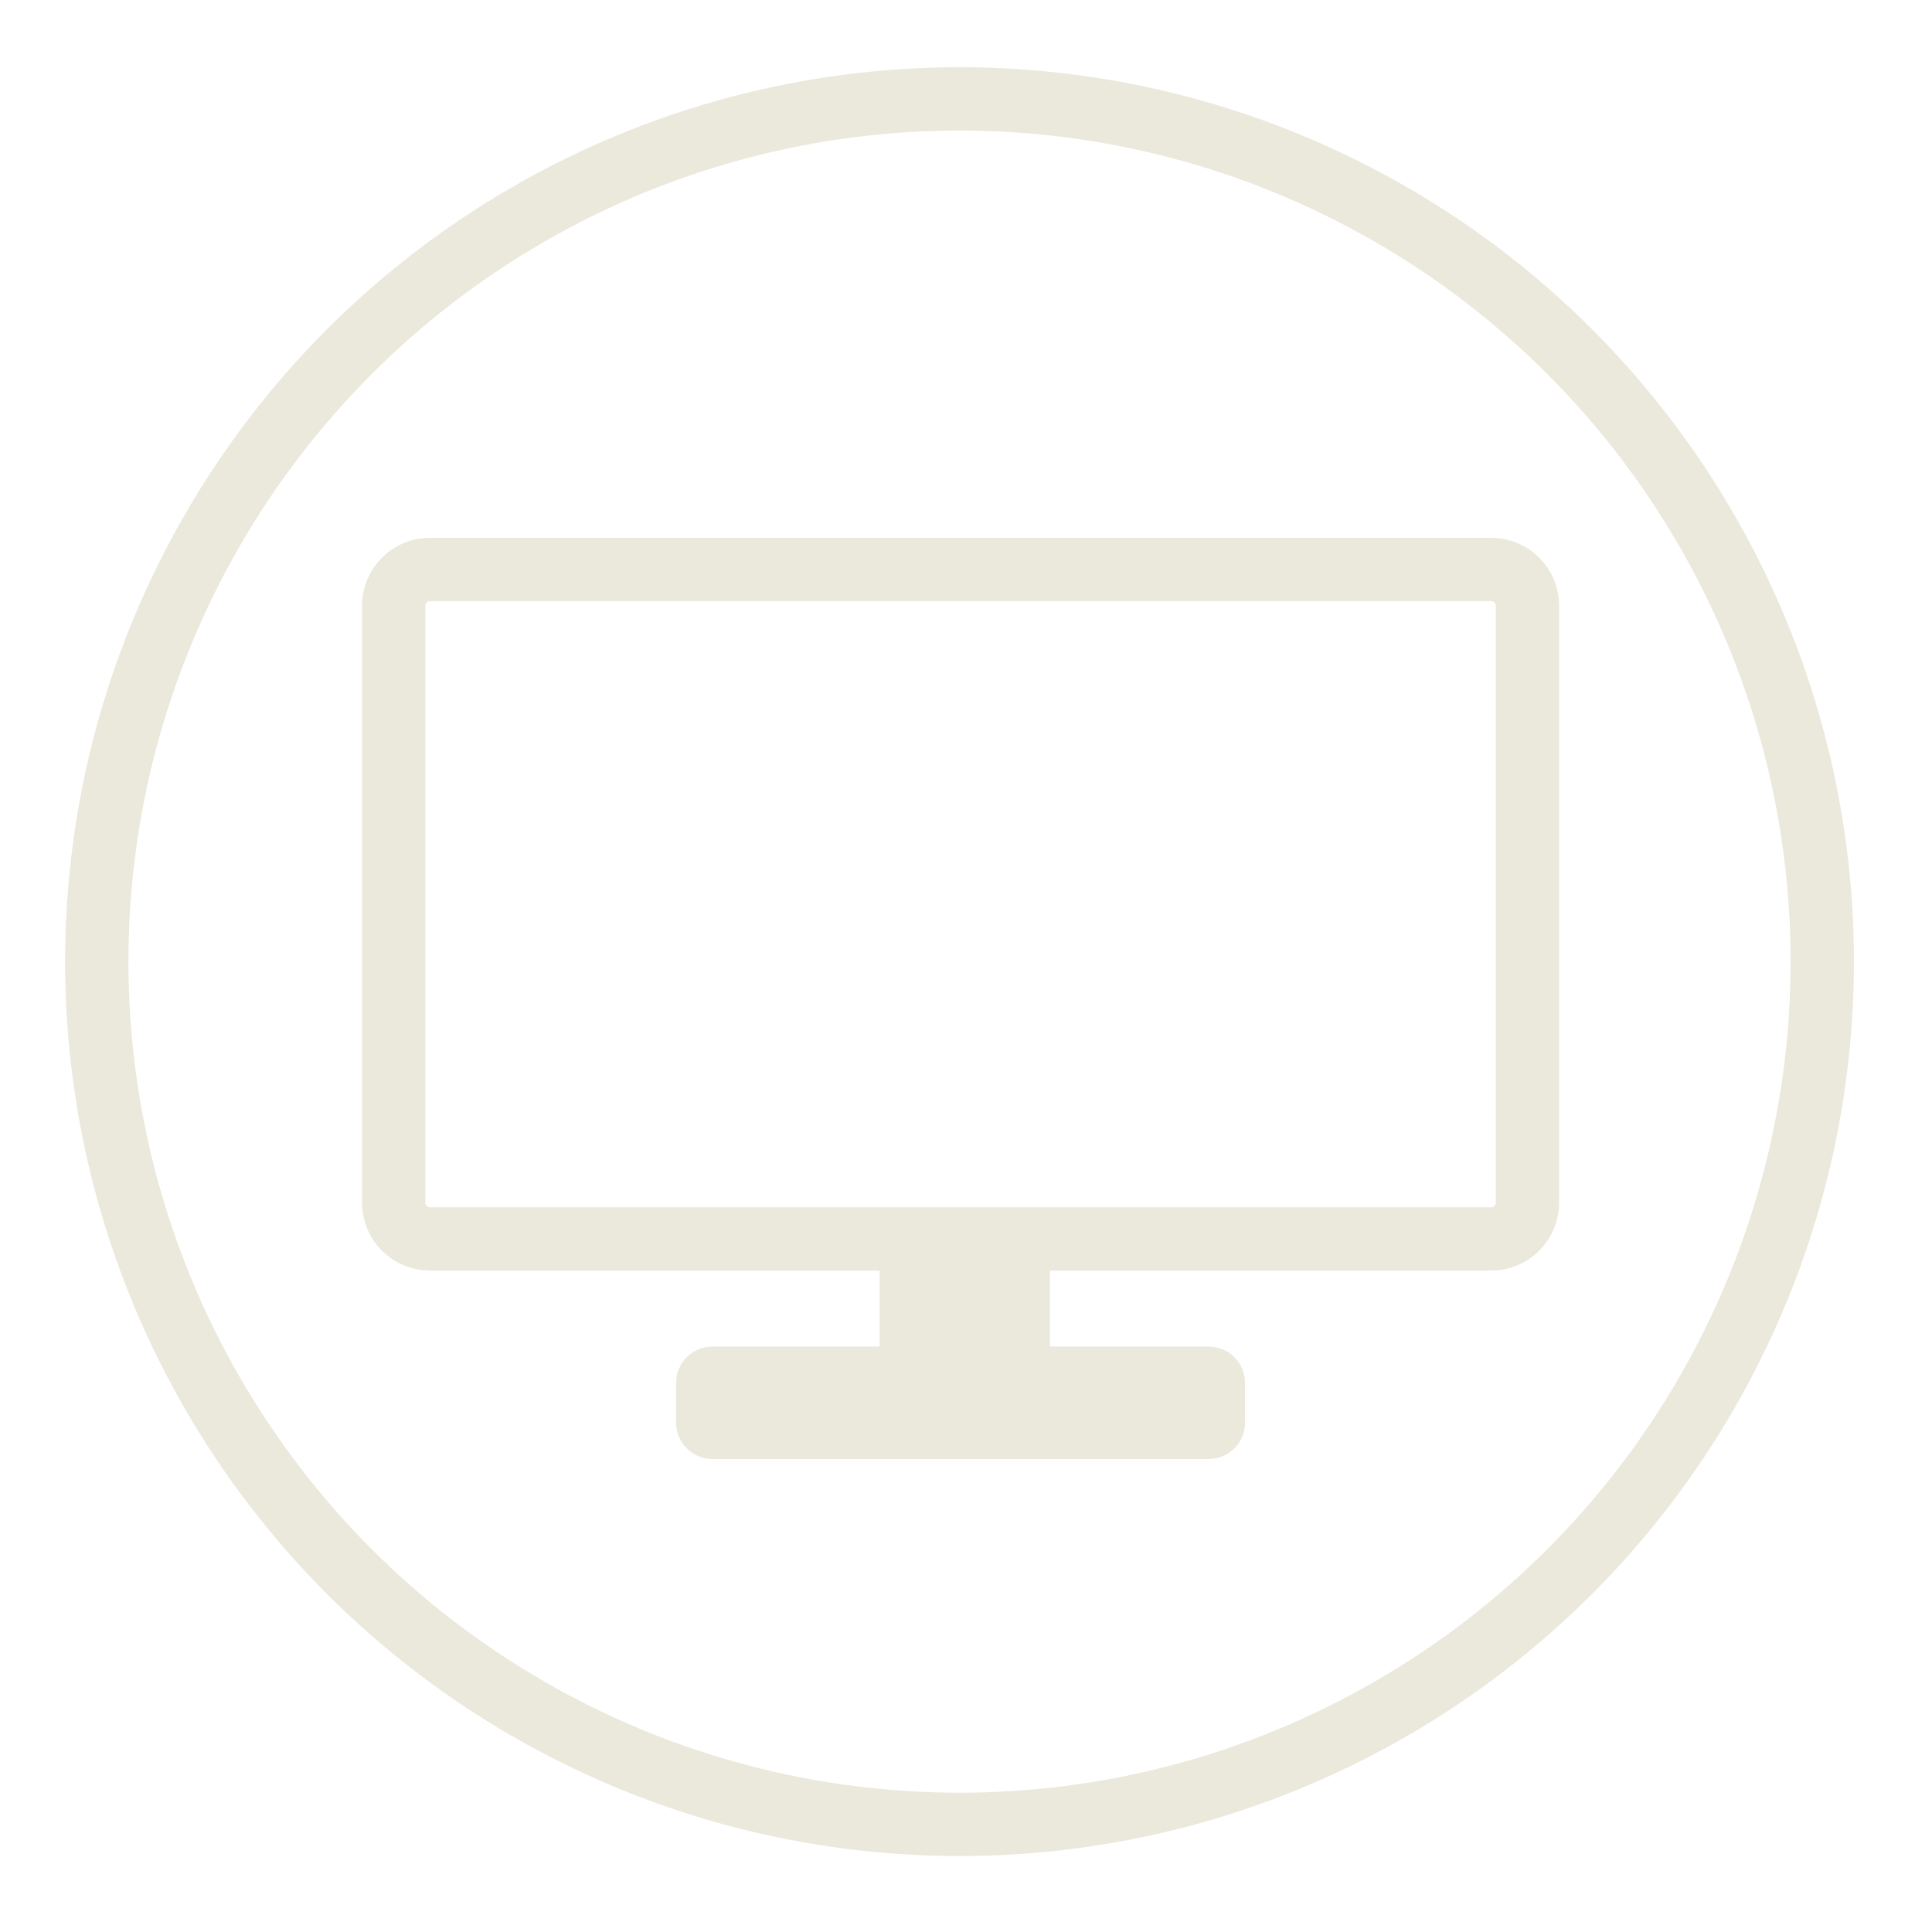 <?xml version="1.0" encoding="utf-8"?>
<!-- Generator: Adobe Illustrator 18.0.0, SVG Export Plug-In . SVG Version: 6.00 Build 0)  -->
<!DOCTYPE svg PUBLIC "-//W3C//DTD SVG 1.1//EN" "http://www.w3.org/Graphics/SVG/1.1/DTD/svg11.dtd">
<svg version="1.1" id="Layer_1" xmlns="http://www.w3.org/2000/svg" xmlns:xlink="http://www.w3.org/1999/xlink" x="0px" y="0px"
	 viewBox="195 75 640.9 640.8" enable-background="new 195 75 640.9 640.8" xml:space="preserve">
<circle fill="none" stroke="#EBE8DC" stroke-width="21" stroke-miterlimit="10" cx="513.3" cy="394" r="286.2"/>
<path fill="none" stroke="#EBE8DC" stroke-width="21" stroke-miterlimit="10" d="M689.7,486H337.6c-6.6,0-12-5.4-12-12V275.9
	c0-6.6,5.4-12,12-12h352.1c6.6,0,12,5.4,12,12V474C701.7,480.6,696.3,486,689.7,486z"/>
<rect x="486.8" y="486" fill="#EBE8DC" width="56.5" height="43.2"/>
<path fill="#EBE8DC" d="M596,559H431.3c-6.6,0-12-5.4-12-12v-13.3c0-6.6,5.4-12,12-12H596c6.6,0,12,5.4,12,12V547
	C608,553.6,602.6,559,596,559z"/>
</svg>
